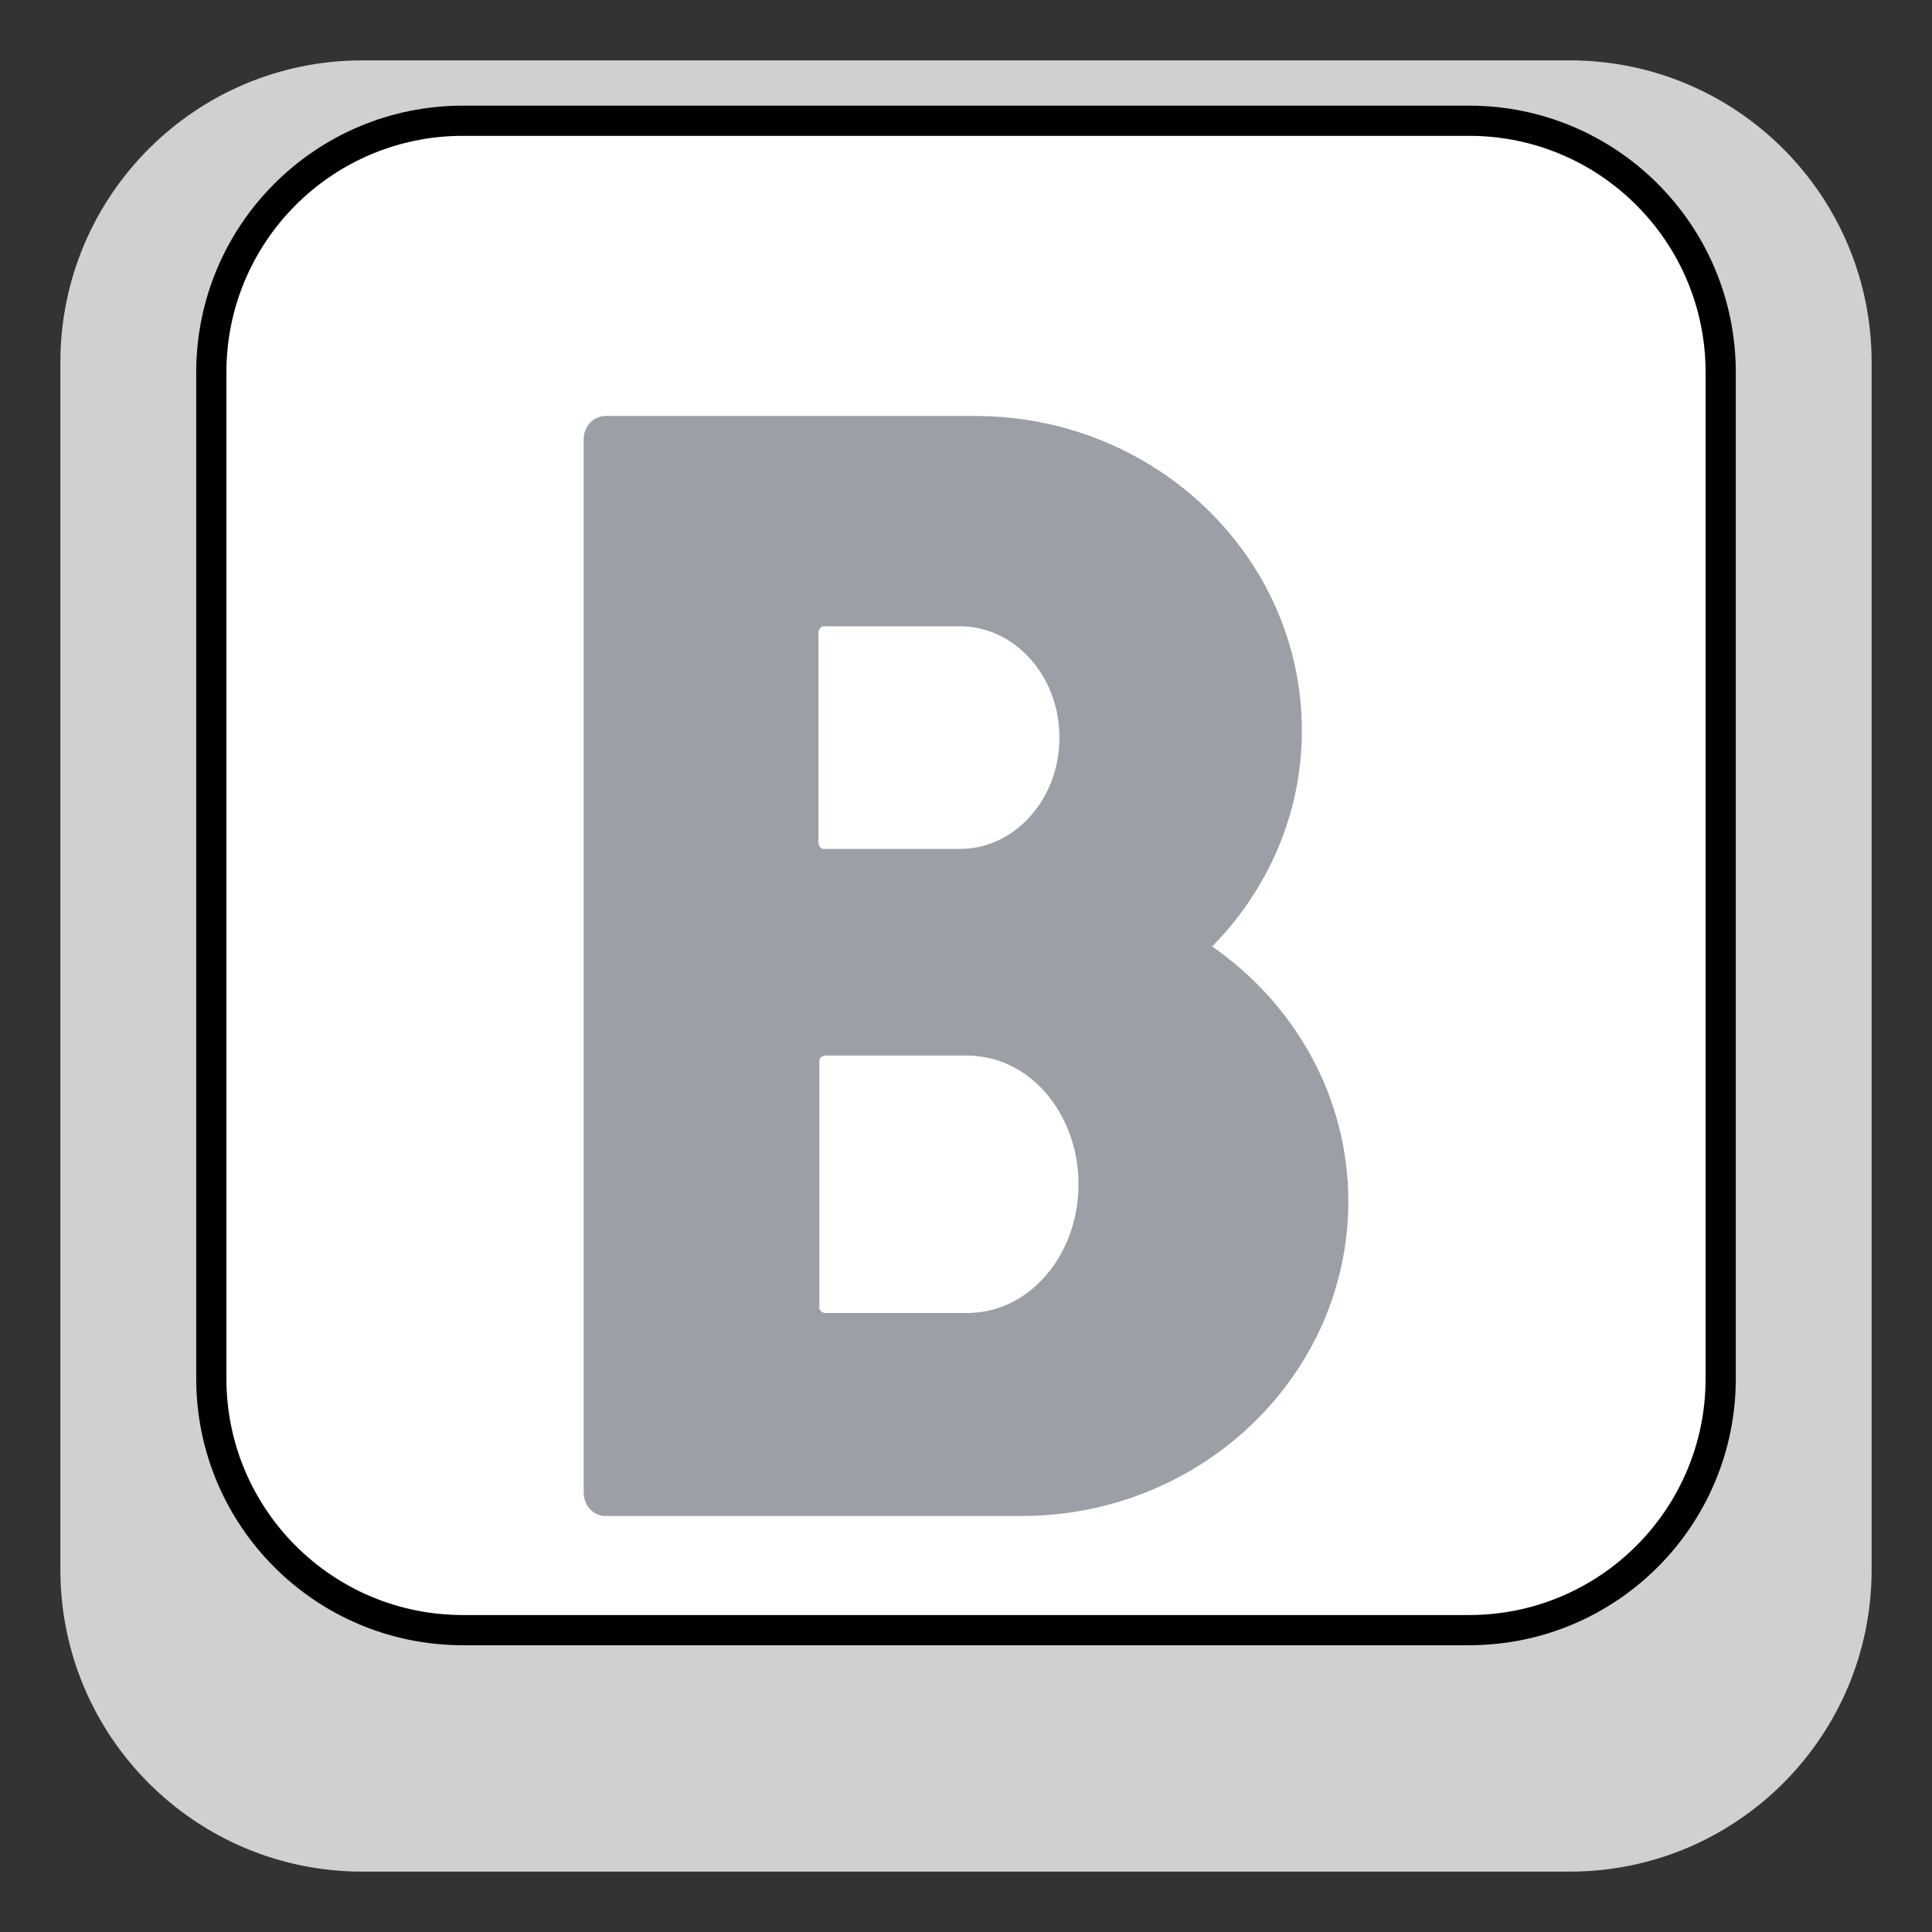 <svg width="64" height="64" xmlns="http://www.w3.org/2000/svg">

 <rect width="100%" height="100%" fill="#333333" stroke="none"/>

 <g>
  <title>background</title>
  <rect fill="none" id="canvas_background" height="402" width="582" y="-1" x="-1"/>
 </g>
 <g>
  <title>Layer 1</title>
  <path id="svg_1" d="m62,52c0,5.523 -4.478,10 -10,10l-40,0c-5.522,0 -10,-4.477 -10,-10l0,-40c0,-5.523 4.478,-10 10,-10l40,0c5.522,0 10,4.477 10,10l0,40" fill="#d0d0d0"/>
  <path stroke="null" id="svg_2" d="m57,45.666c0,4.604 -3.731,8.334 -8.333,8.334l-33.334,0c-4.602,0 -8.333,-3.73 -8.333,-8.334l0,-33.332c0,-4.604 3.731,-8.334 8.333,-8.334l33.334,0c4.602,0 8.333,3.73 8.333,8.334l0,33.332z" fill="#fff"/>
  <path id="svg_4" d="m40.154,31.354c1.837,-1.87 2.972,-4.382 2.972,-7.154c0,-5.747 -4.854,-10.42 -10.82,-10.42l-5.168,0l-7.079,0c-0.401,0 -0.724,0.346 -0.724,0.774l0,5.194l0,9.266l0,5.194l0,10.043l0,5.194c0,0.429 0.323,0.774 0.724,0.774l7.079,0l6.704,0c5.97,0 10.823,-4.676 10.823,-10.423c0,-3.473 -1.785,-6.549 -4.511,-8.443zm-8.35,-3.231l-3.942,0l-0.582,0c-0.068,0 -0.116,-0.048 -0.142,-0.114c-0.01,-0.021 -0.026,-0.041 -0.026,-0.066l0,-7.016c0,-0.024 0.016,-0.045 0.026,-0.066c0.026,-0.062 0.074,-0.114 0.142,-0.114l0.582,0l3.942,0c1.814,0 3.292,1.652 3.292,3.684c0,2.036 -1.478,3.691 -3.292,3.691zm0.275,15.372l-4.217,0l-0.556,0c-0.013,0 -0.023,-0.014 -0.036,-0.017c-0.071,-0.021 -0.129,-0.079 -0.129,-0.162l0,-8.17c0,-0.083 0.058,-0.142 0.129,-0.162c0.013,-0.003 0.023,-0.017 0.036,-0.017l0.556,0l4.214,0c0.091,0 0.181,0.007 0.268,0.017c1.889,0.162 3.383,2.001 3.383,4.247c0,2.239 -1.488,4.078 -3.373,4.247c-0.087,0.007 -0.181,0.017 -0.275,0.017z" fill="#9aa0a5"/>
 </g>
</svg>